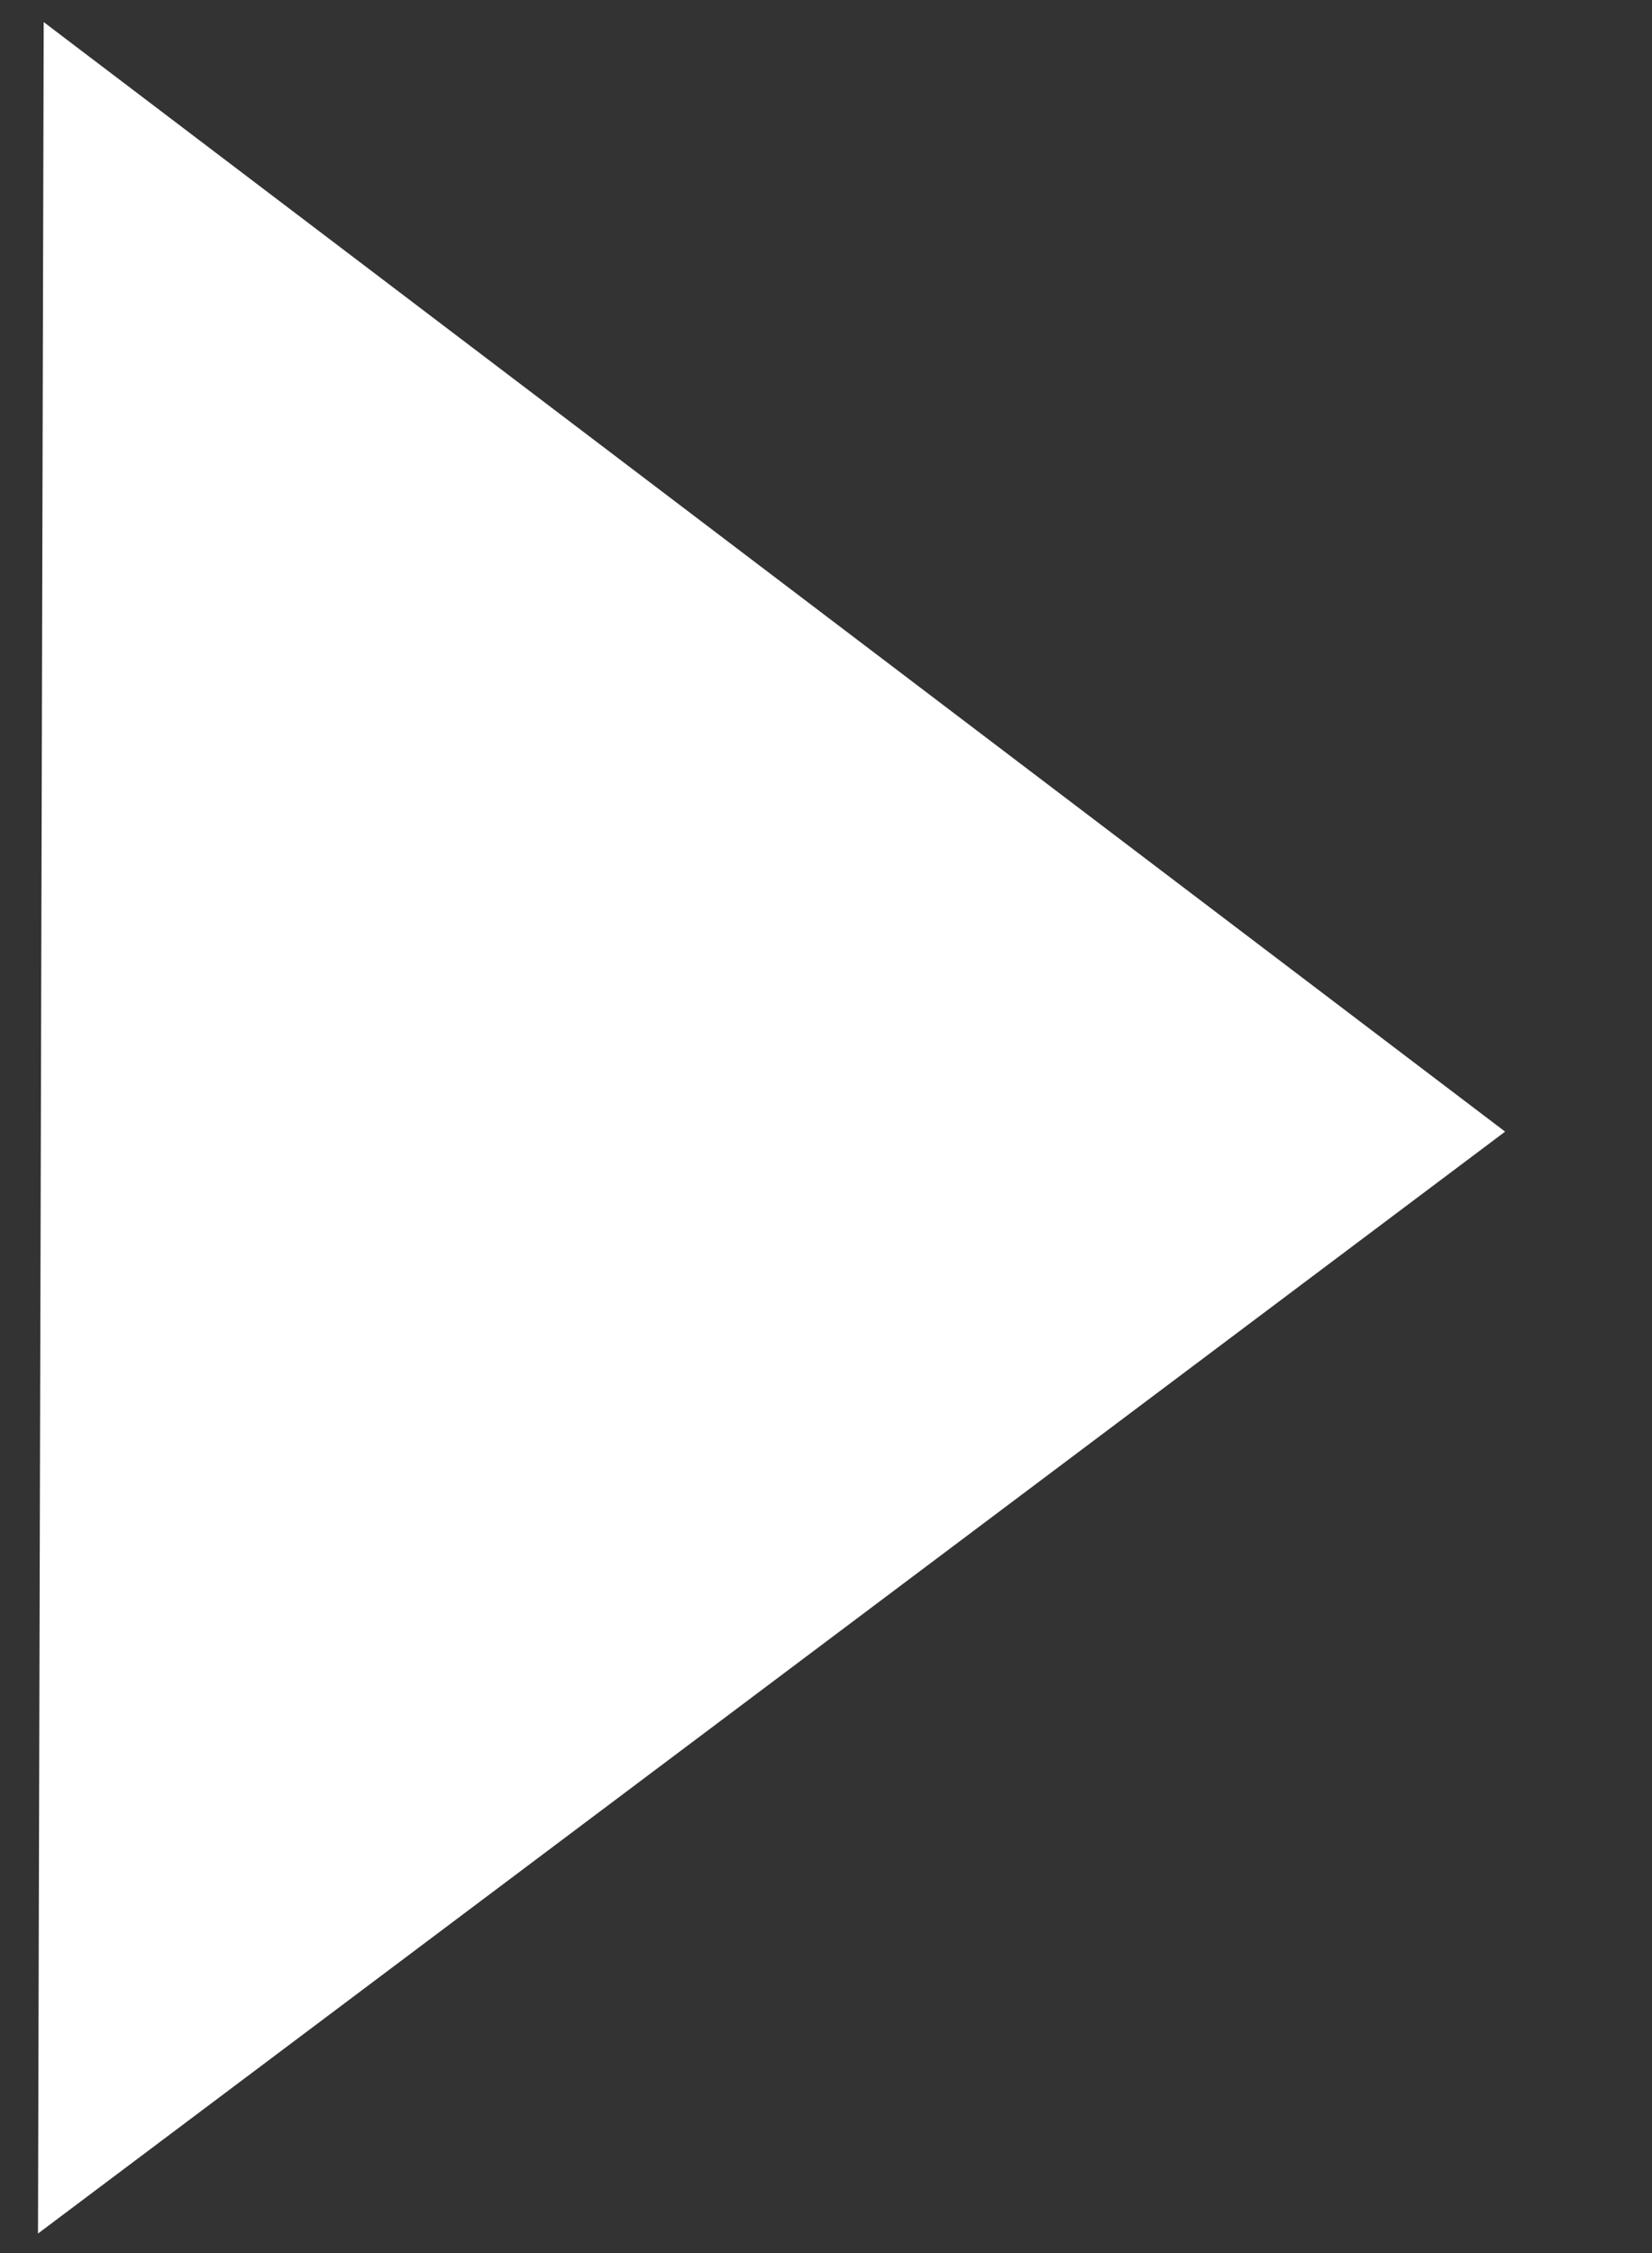 <svg width="11" height="15" viewBox="0 0 11 15" fill="none" xmlns="http://www.w3.org/2000/svg">
<rect x="0" y="0" width="11" height="15" fill="#333333" stroke="none"/>
<path d="M10.022 7.534L0.253 14.87L0.291 0.147L10.022 7.534Z" fill="white"/>
</svg>

